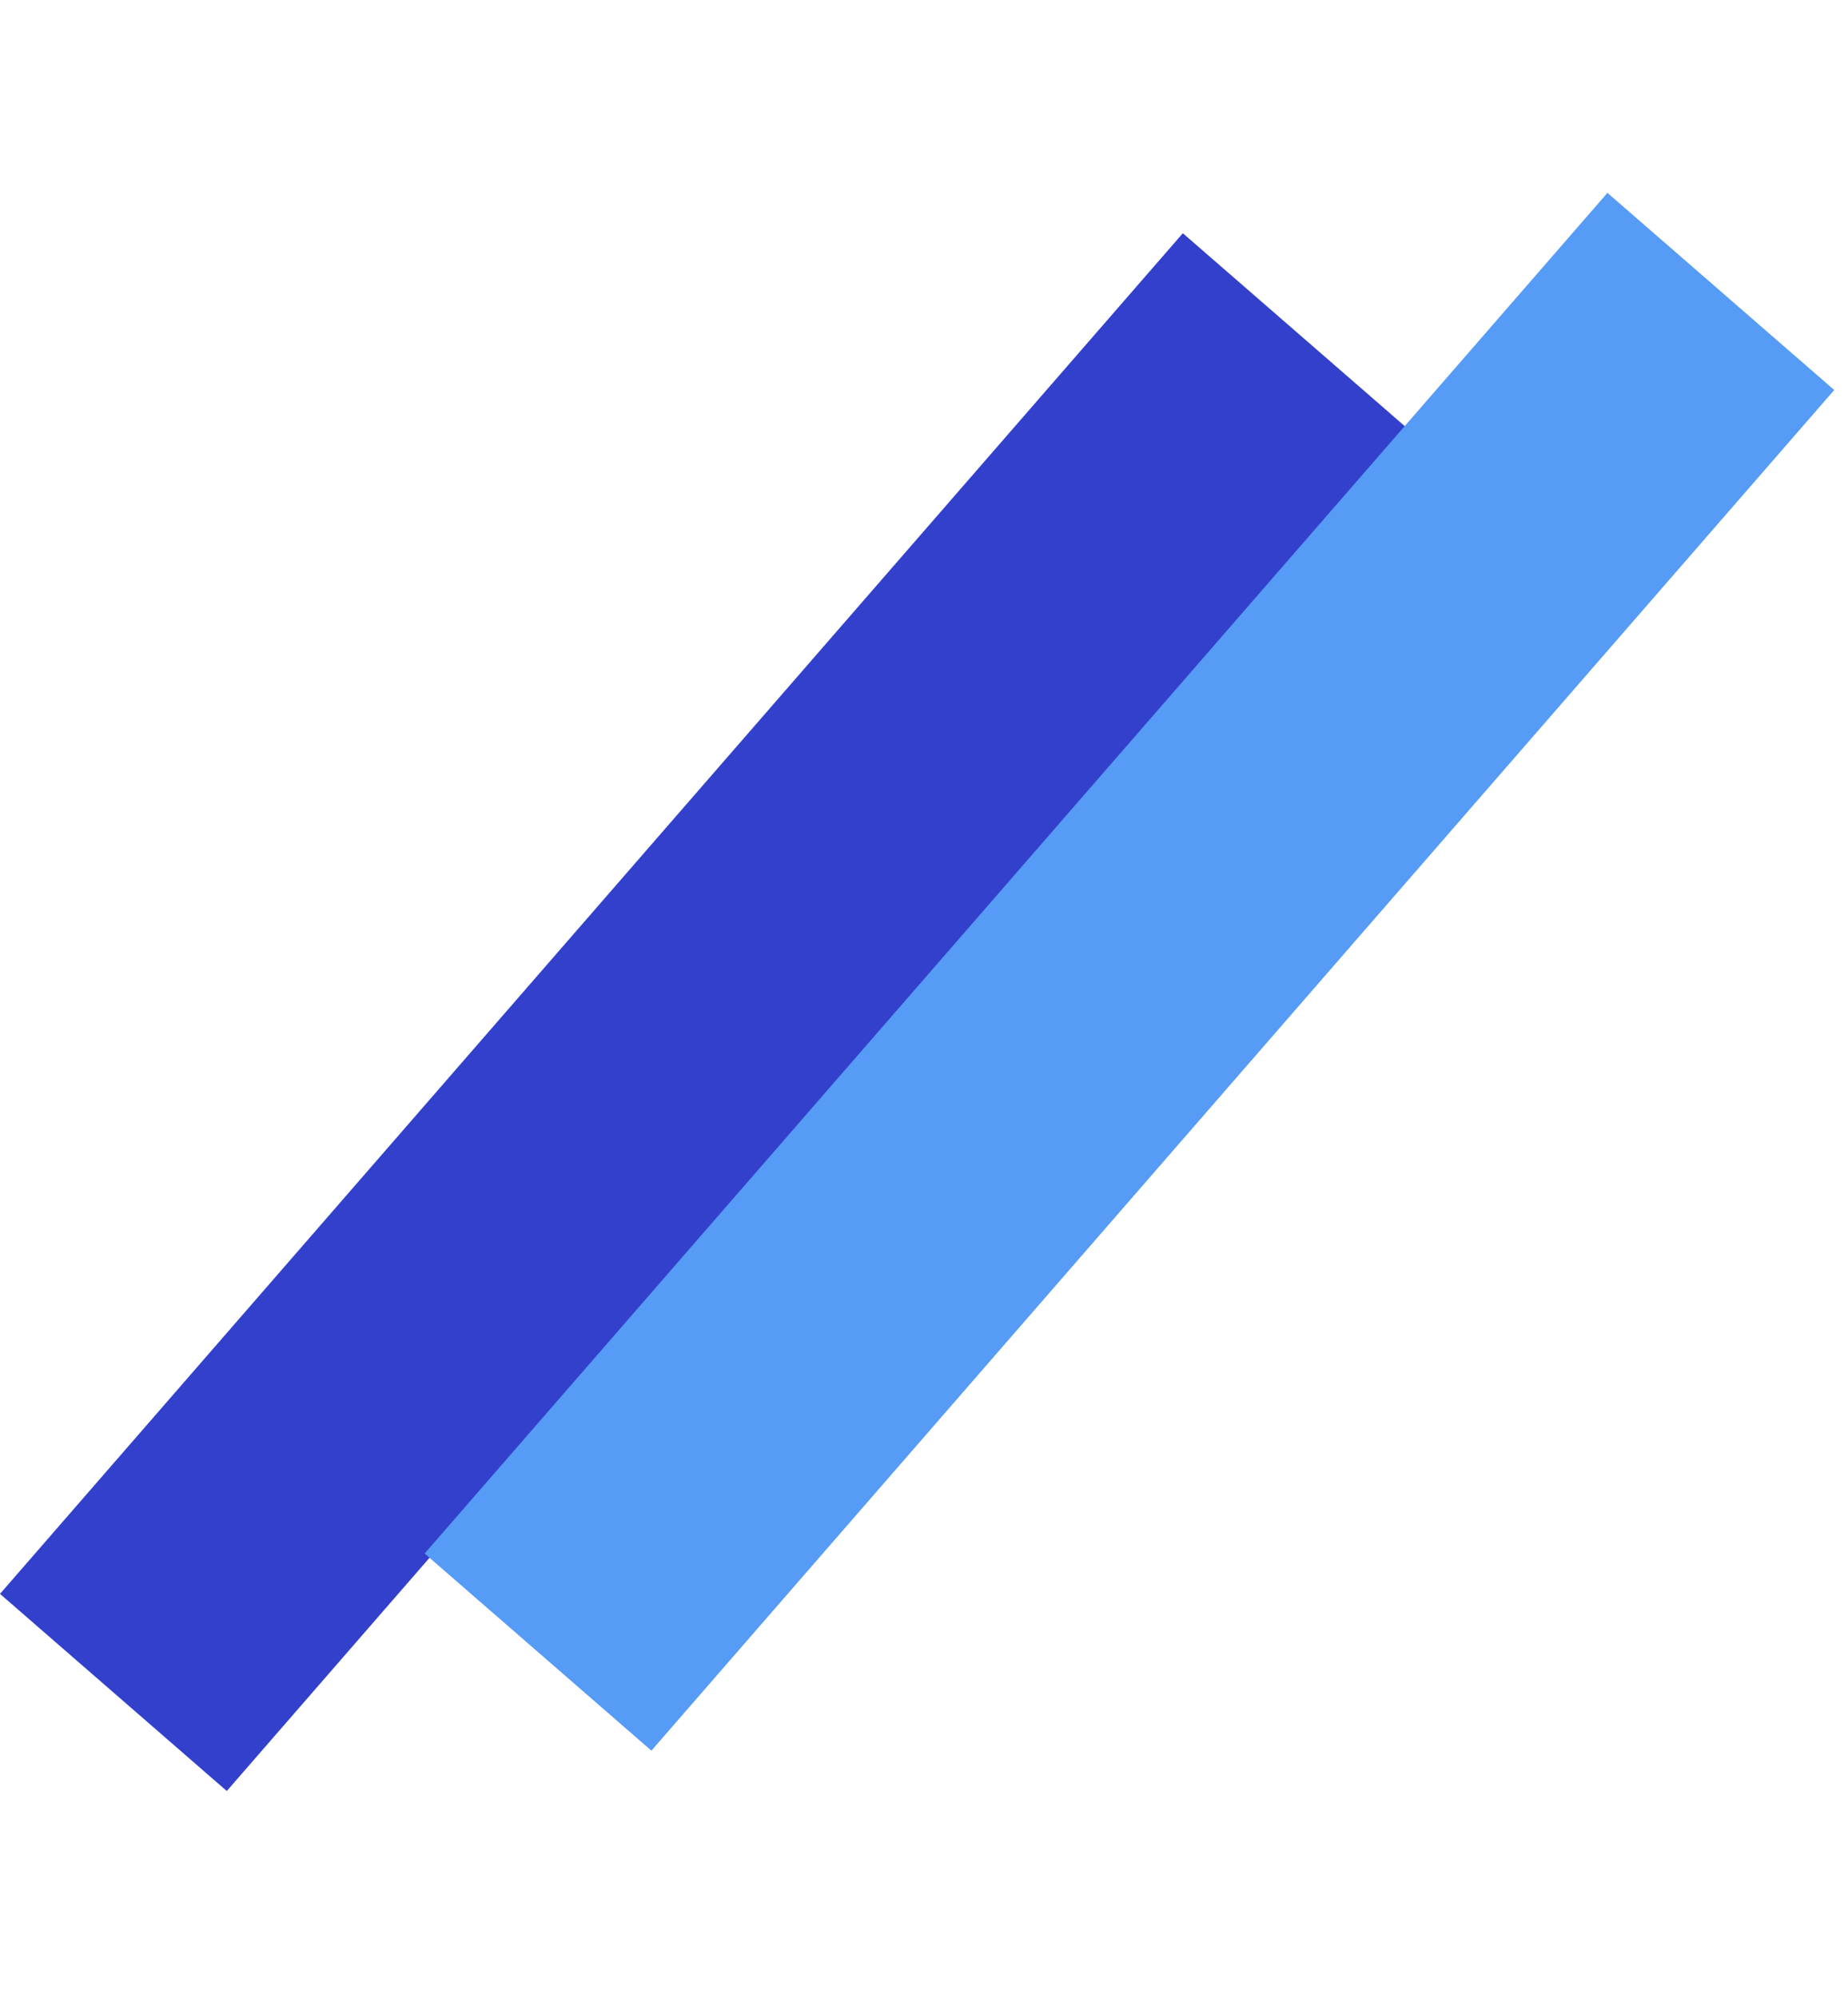 <svg width="123" height="133" viewBox="0 0 123 133" fill="none" xmlns="http://www.w3.org/2000/svg">
<rect y="106.089" width="120" height="20" transform="rotate(-49 0 106.089)" fill="#3240CB"/>
<rect x="28.262" y="103.403" width="120" height="20" transform="rotate(-49 28.262 103.403)" fill="#569BF5"/>
</svg>
